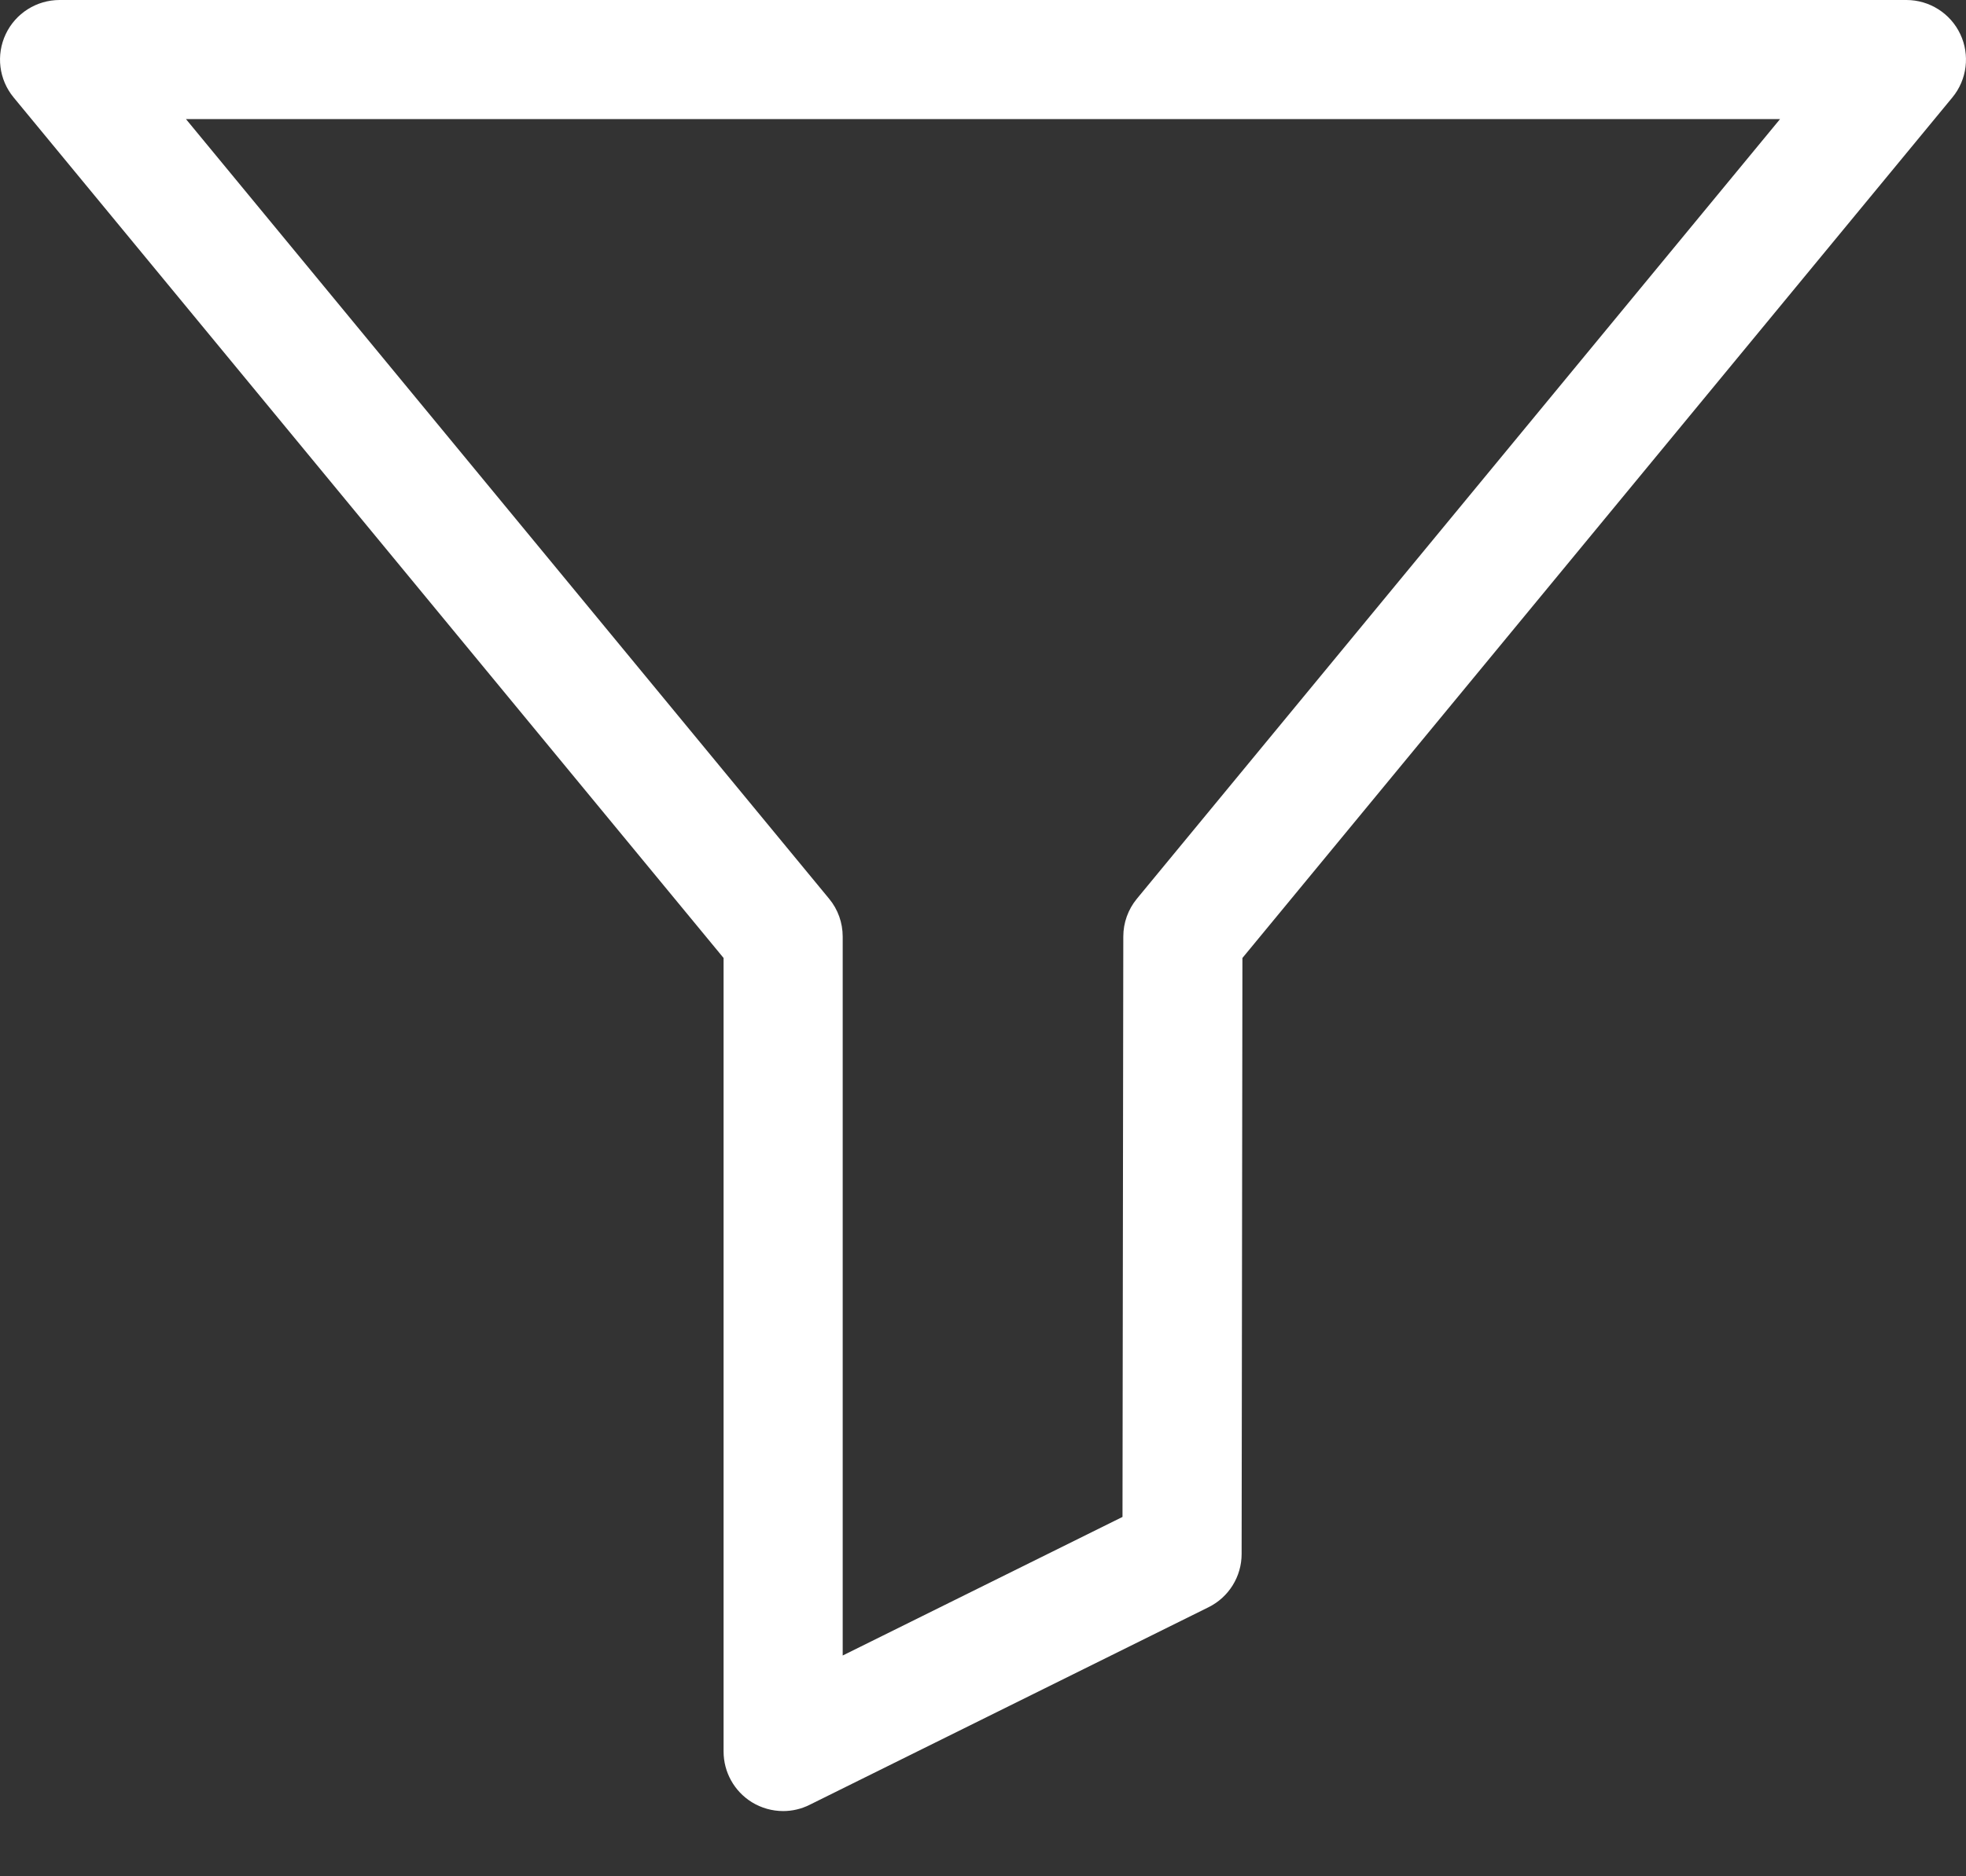 <?xml version="1.0" encoding="UTF-8"?>
<svg viewBox="0 0 22 21" version="1.1" xmlns="http://www.w3.org/2000/svg" xmlns:xlink="http://www.w3.org/1999/xlink">
    <rect x="0" y="0" width="22" height="21" fill="#333333" stroke="none"/>
    <!-- Generator: Sketch 51 (57462) - http://www.bohemiancoding.com/sketch -->
    <title>filter</title>
    <desc>Created with Sketch.</desc>
    <defs></defs>
    <g id="Category" stroke="none" stroke-width="1" fill="none" fill-rule="evenodd">
        <g id="category-filter-open-all" transform="translate(-281, -102)">
            <rect x="0" y="0" width="320" height="1258"></rect>
            <g id="Sort" transform="translate(0, 84)">
                <g id="Group-4">
                    <g id="filter" transform="translate(274, 10)">
                        <rect id="Rectangle-7" x="0" y="0" width="36" height="36" rx="4"></rect>
                        <path d="M28.936,8.382 C28.826,8.149 28.591,8 28.333,8 L7.667,8 C7.409,8 7.174,8.149 7.064,8.382 C6.954,8.616 6.988,8.891 7.152,9.09 L15.097,18.722 L15.097,27.603 C15.097,27.834 15.216,28.048 15.412,28.17 C15.519,28.236 15.641,28.27 15.764,28.27 C15.865,28.27 15.966,28.247 16.06,28.2 L20.523,25.989 C20.75,25.877 20.894,25.646 20.894,25.393 L20.903,18.722 L28.848,9.09 C29.012,8.891 29.046,8.615 28.936,8.382 Z M19.722,18.059 C19.624,18.178 19.57,18.327 19.57,18.482 L19.561,24.978 L16.43,26.529 L16.43,18.483 C16.43,18.328 16.377,18.178 16.278,18.059 L9.081,9.333 L26.919,9.333 L19.722,18.059 Z" id="Shape" fill="#fff" fill-rule="nonzero"></path>
                    </g>
                </g>
            </g>
        </g>
    </g>
</svg>